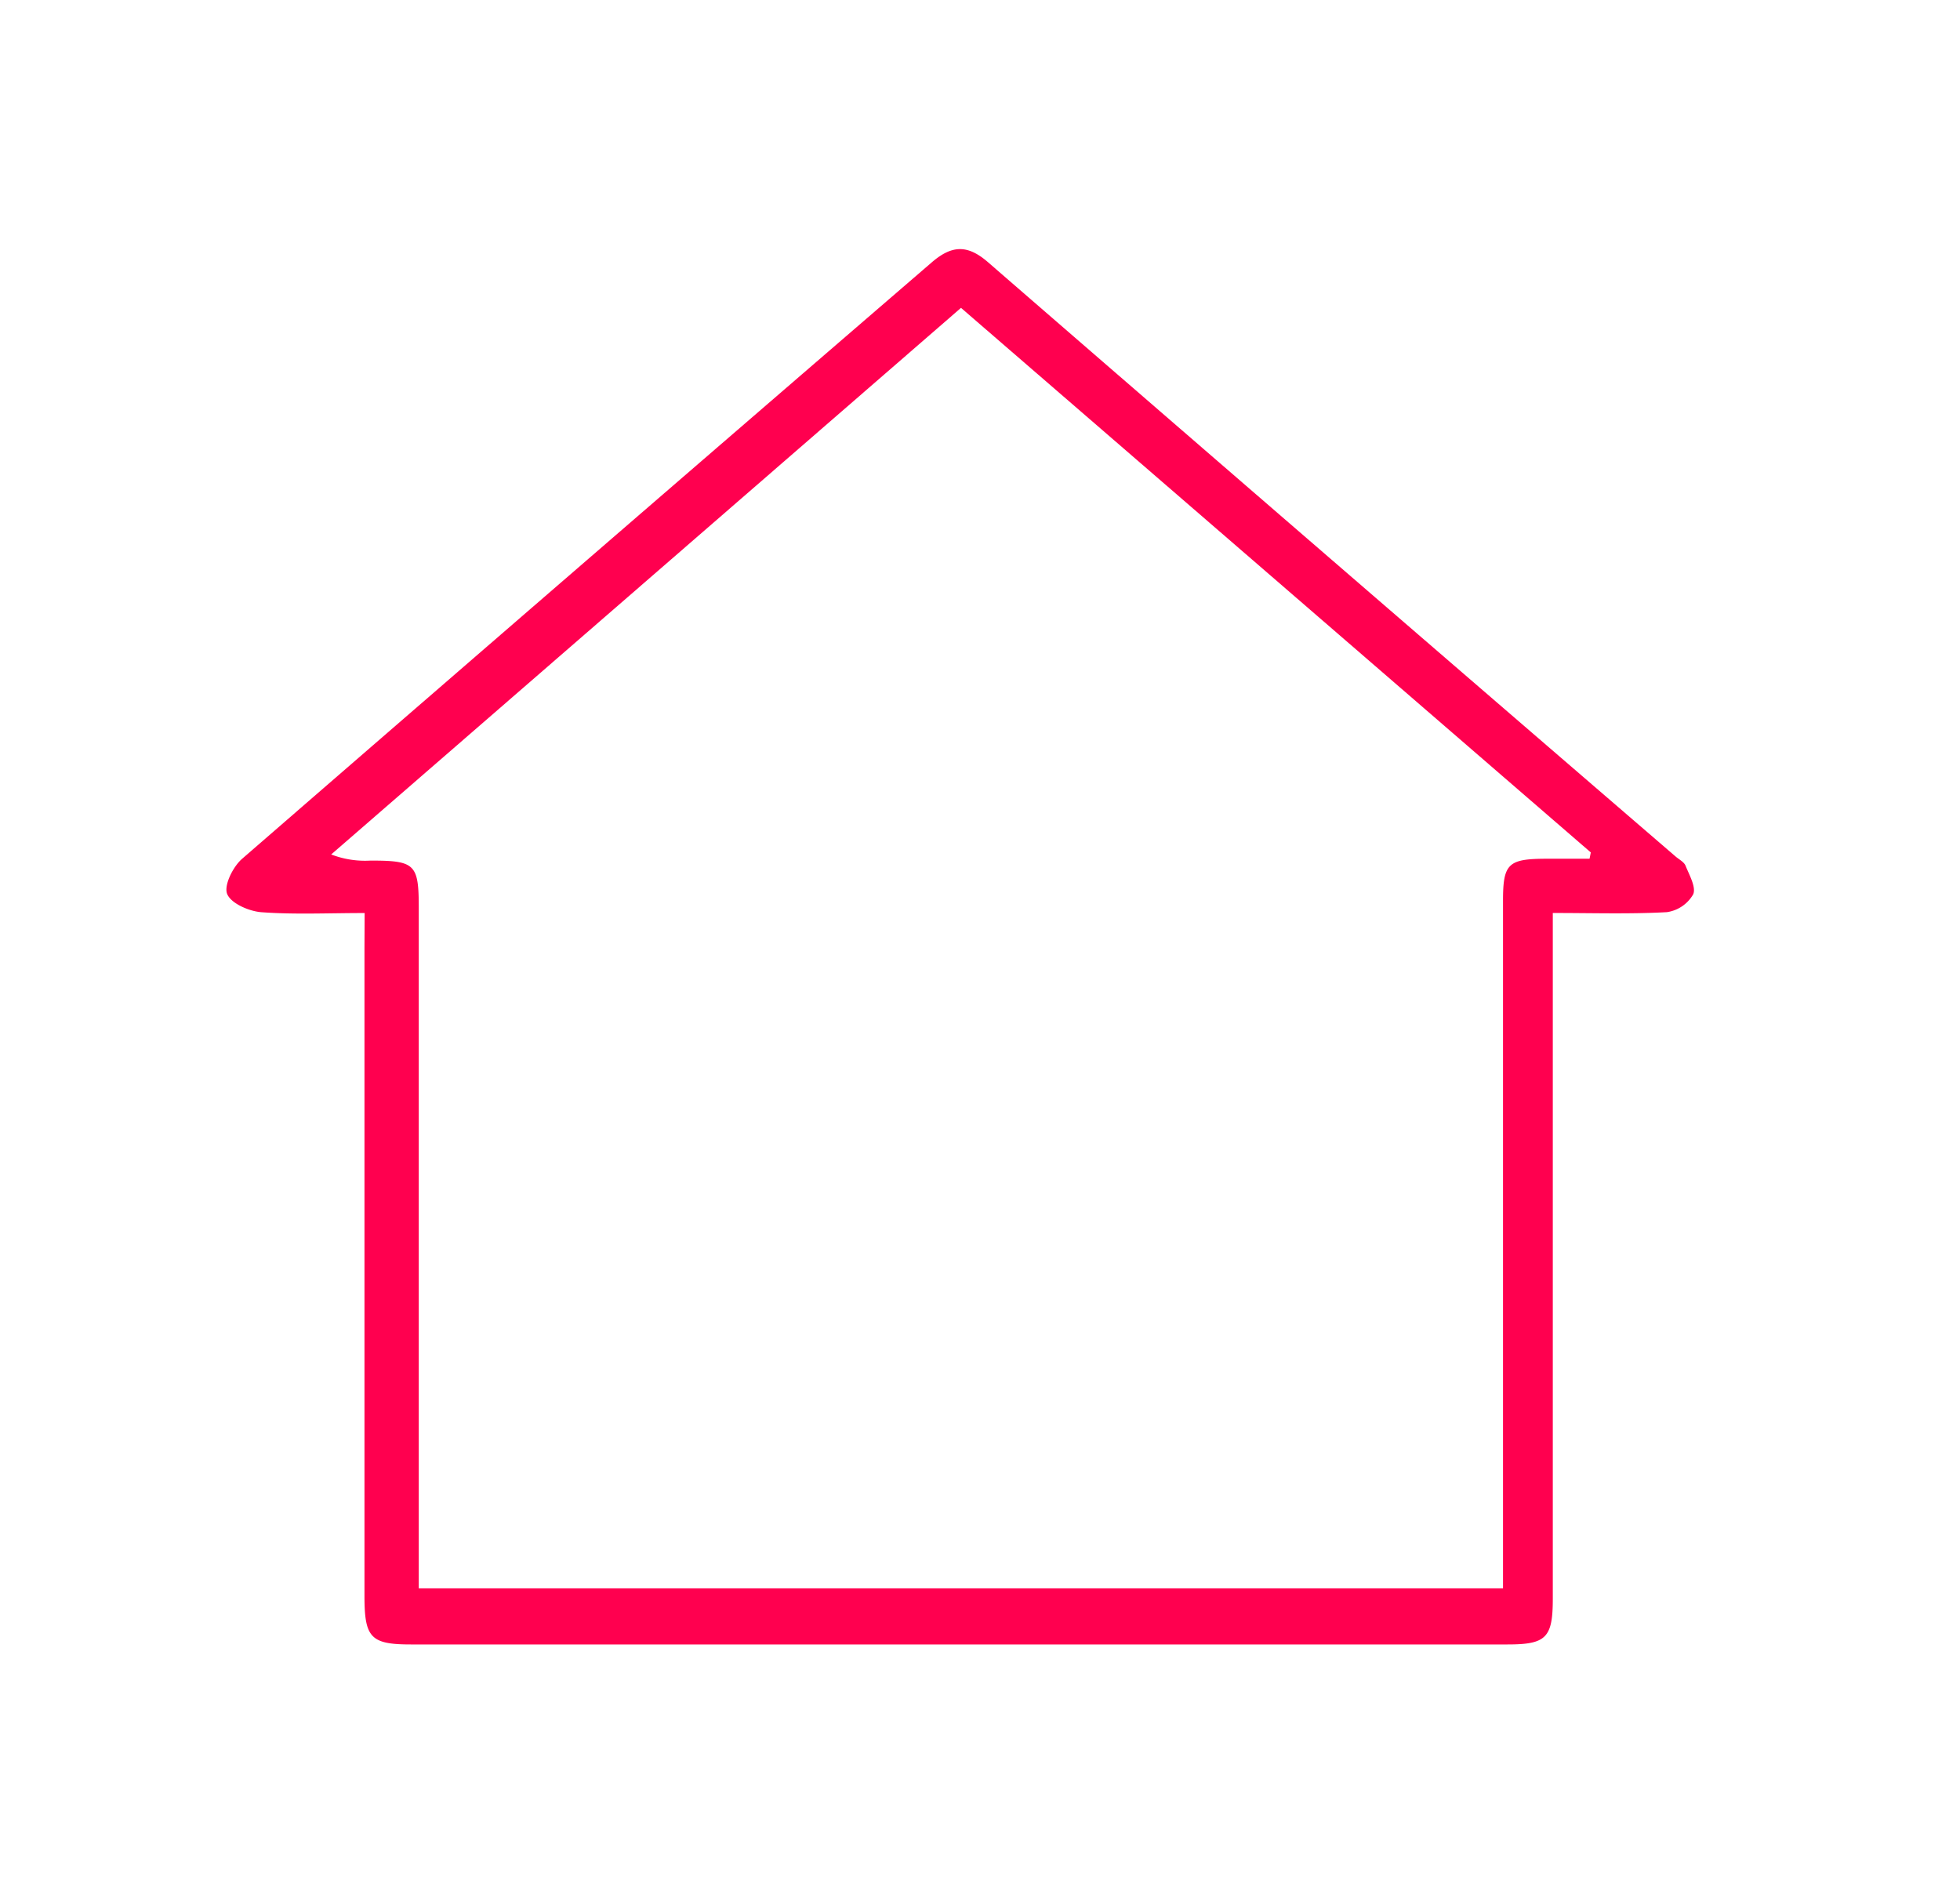 <svg id="Camada_1" data-name="Camada 1" xmlns="http://www.w3.org/2000/svg" viewBox="0 0 361 349"><defs><style>.cls-1{fill:#ff004f;}</style></defs><title>house</title><path class="cls-1" d="M67.16,168.16c-6.73,0-12.88.3-19-.15-2.29-.17-5.62-1.62-6.32-3.36-.64-1.58,1.06-5,2.74-6.47q63.39-55,127-109.83c3.67-3.18,6.57-3.38,10.39-.06q63.23,54.84,126.65,109.46c.63.54,1.54,1,1.82,1.67.7,1.74,2,4,1.41,5.31A6.69,6.69,0,0,1,307,168c-6.78.37-13.59.15-21,.15v6.26q0,60,0,120c0,7.21-1.19,8.46-8.33,8.46q-101,0-202,0c-7.37,0-8.53-1.24-8.54-8.83q0-59.74,0-119.48ZM177,56.7,61,157.37a17.3,17.3,0,0,0,7.25,1.13c8.23,0,8.88.65,8.88,8.76q0,59.75,0,119.49c0,1.92,0,3.83,0,5.79H276.83V268.9q0-51.5,0-103c0-6.81.94-7.71,7.84-7.74h8.1L293,157Z"/></svg>